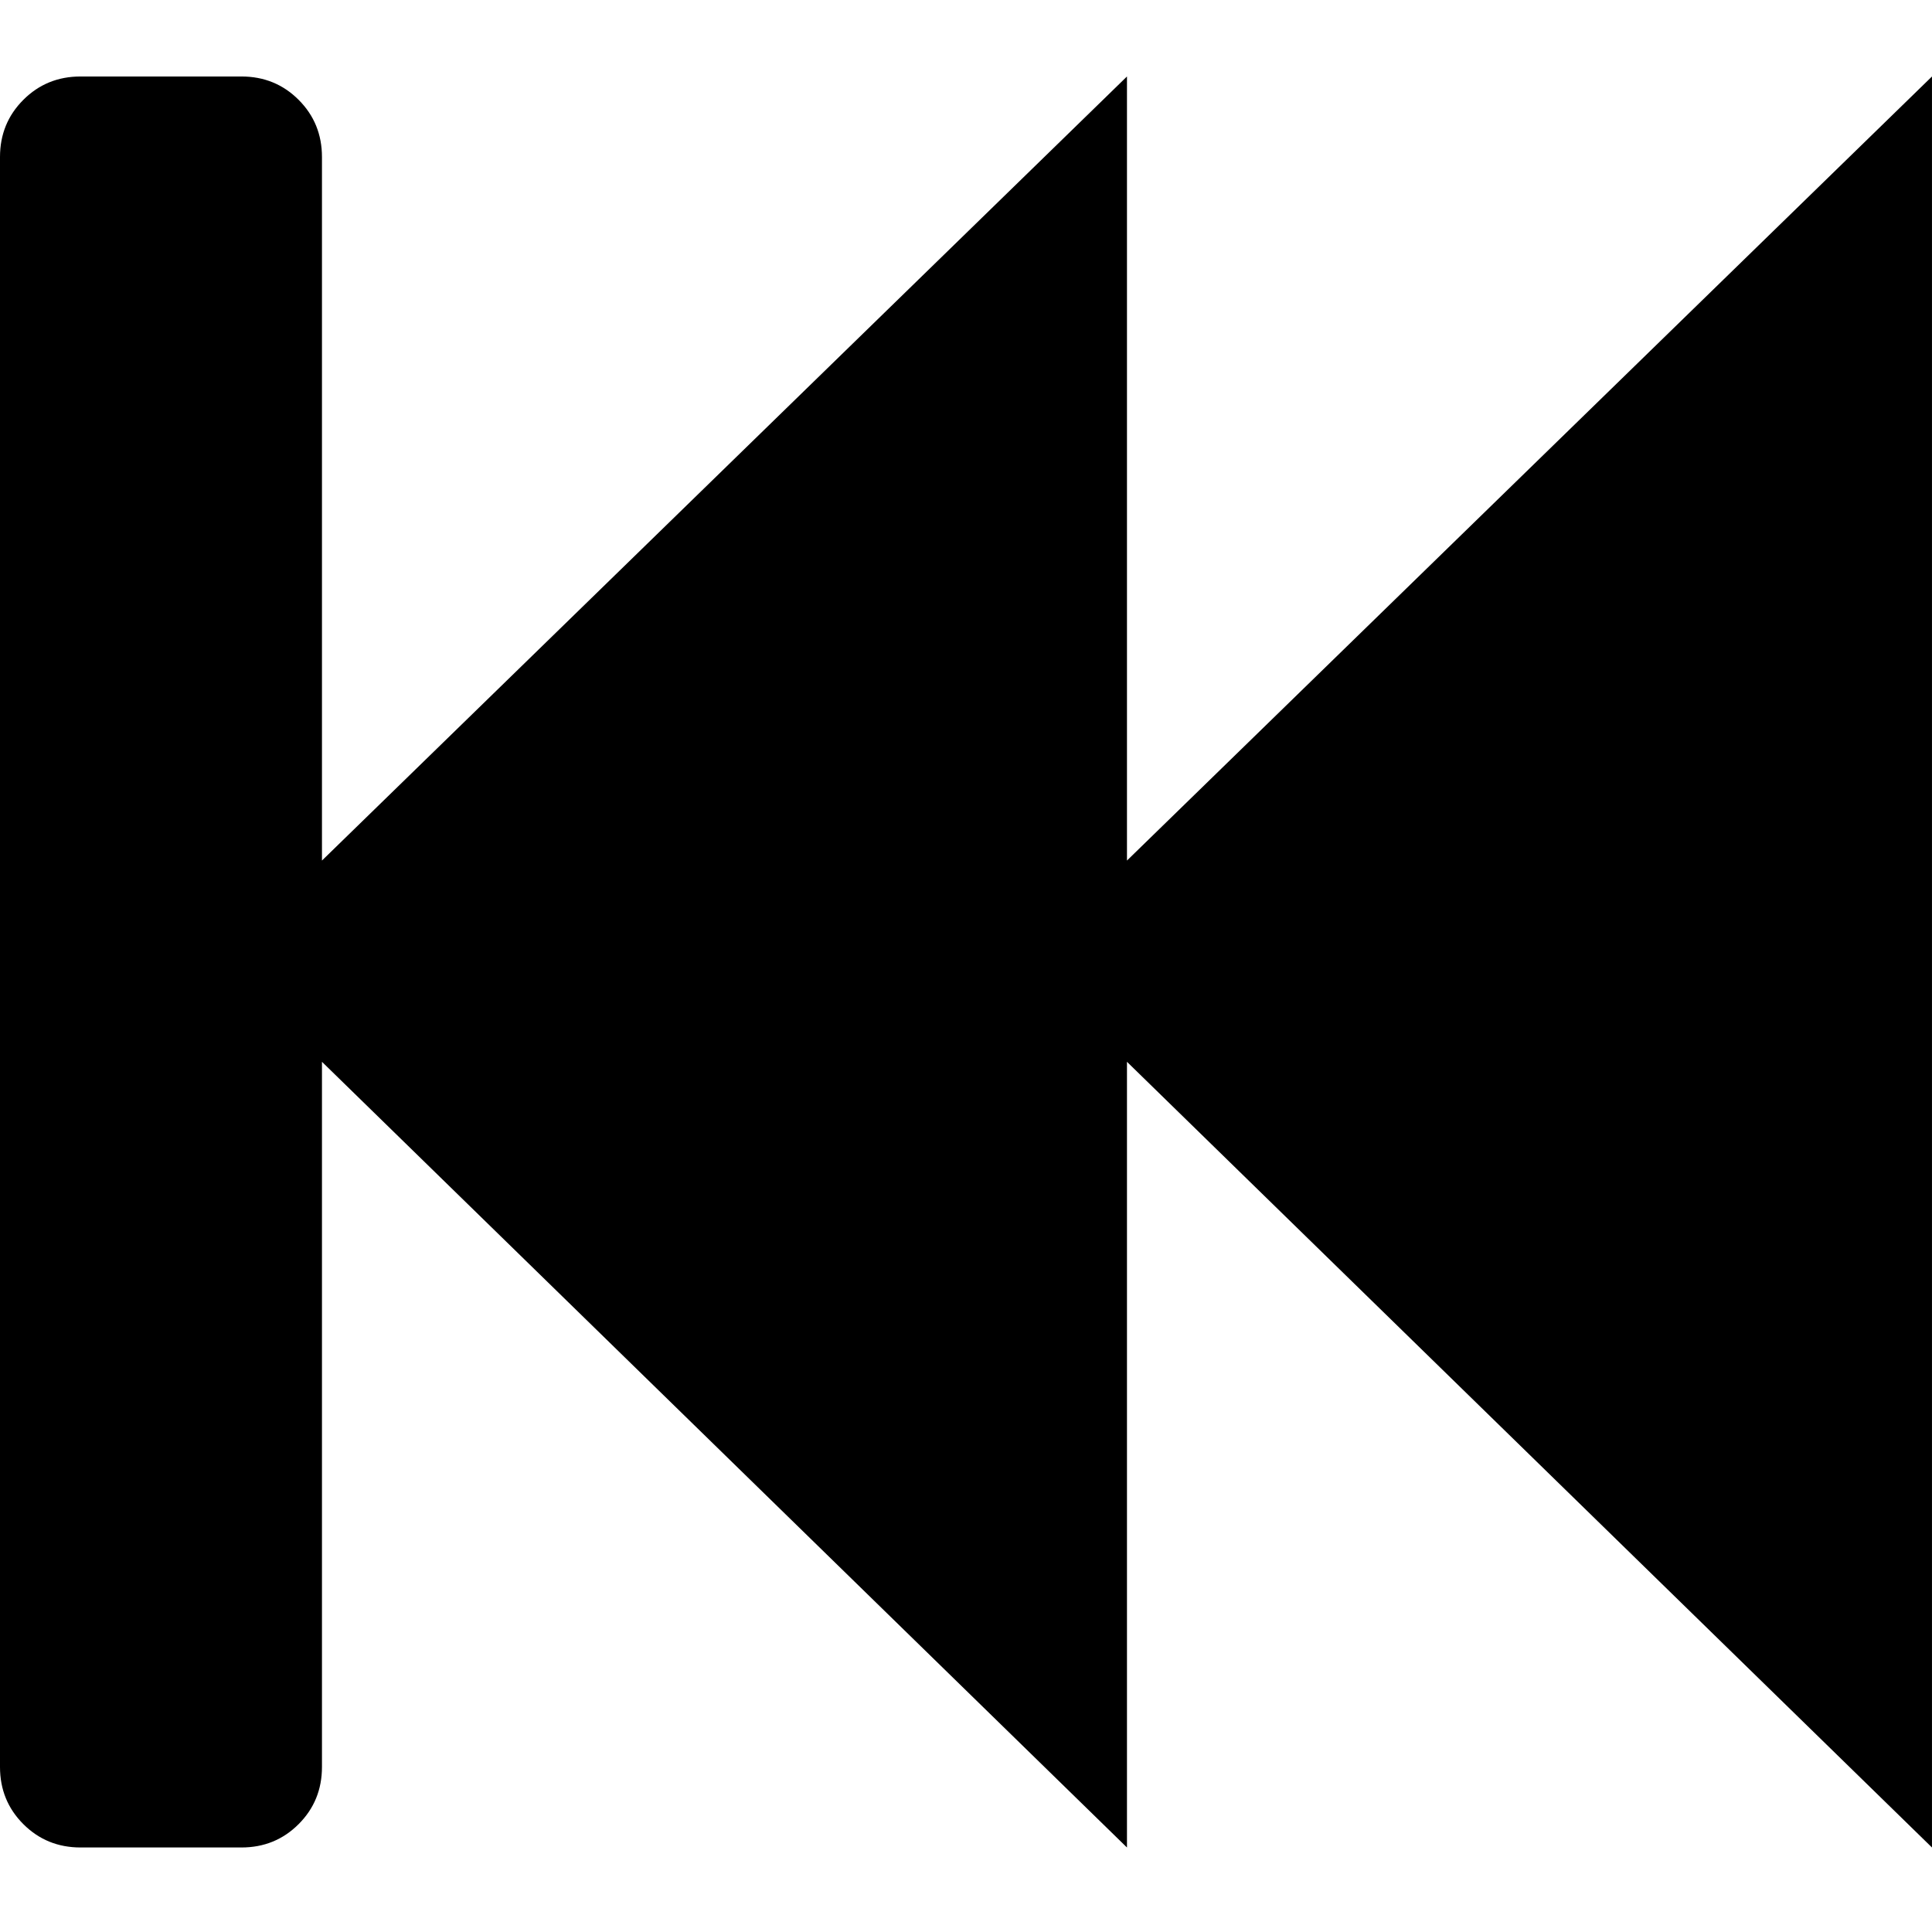<svg xmlns="http://www.w3.org/2000/svg" viewBox="0 0 100 100">
  <path d="M0 91.458v-83.333q0-1.75 1.208-2.958t2.958-1.208h8.333q1.75 0 2.958 1.208t1.208 2.958v36.417l41.667-40.583v40.583l41.667-40.583v91.667l-41.667-40.667v40.667l-41.667-40.667v36.5q0 1.75-1.208 2.958t-2.958 1.208h-8.333q-1.75 0-2.958-1.208t-1.208-2.958z" fill="#000000"/>
</svg>
